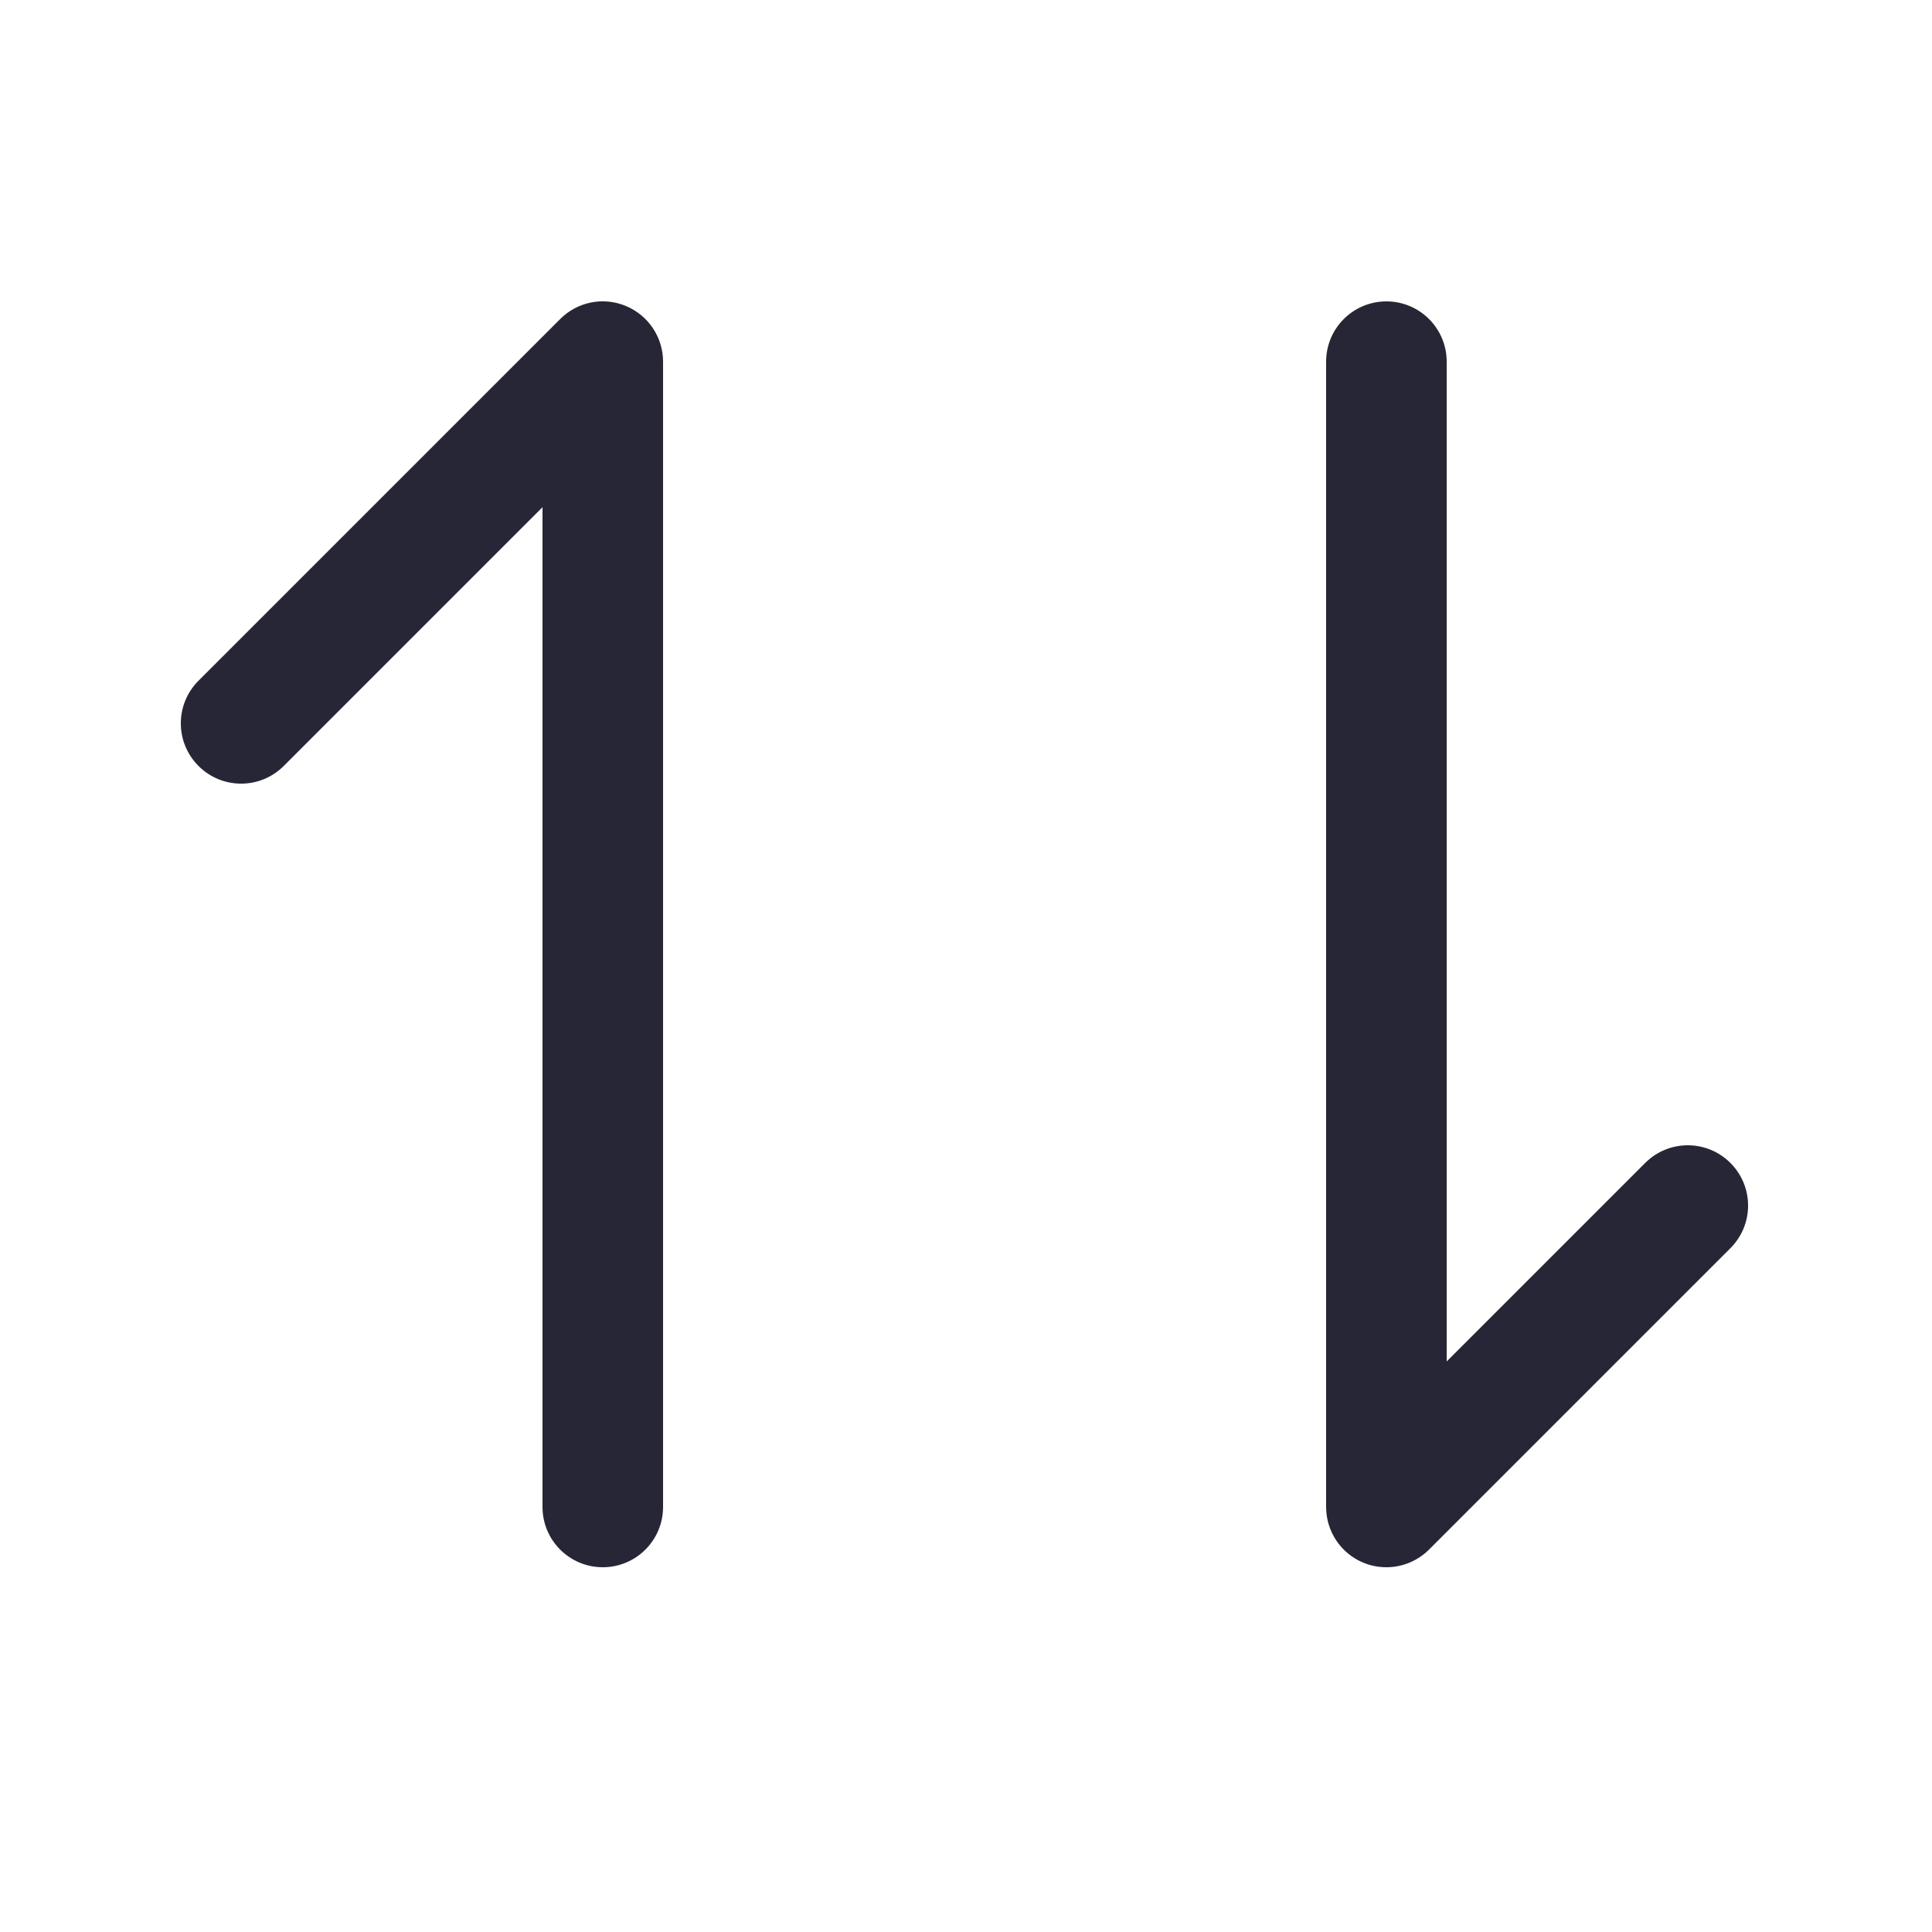 <?xml version="1.0" standalone="no"?><!DOCTYPE svg PUBLIC "-//W3C//DTD SVG 1.1//EN" "http://www.w3.org/Graphics/SVG/1.1/DTD/svg11.dtd"><svg xmlns:xlink="http://www.w3.org/1999/xlink" xmlns="http://www.w3.org/2000/svg" version="1.1" width="200" height="200" viewBox="0 0 200 200"><defs><style type="text/css"><![CDATA[
@font-face {
  font-family: "ifont";
  src: url("//at.alicdn.com/t/font_1442373896_4754455.eot?#iefix") format("embedded-opentype"), url("//at.alicdn.com/t/font_1442373896_4754455.woff") format("woff"), url("//at.alicdn.com/t/font_1442373896_4754455.ttf") format("truetype"), url("//at.alicdn.com/t/font_1442373896_4754455.svg#ifont") format("svg");
}

]]></style></defs><g class="transform-group"><g transform="scale(0.195, 0.195)"><path d="M332.256 162.432c-12-4.992-25.727-2.24-34.88 6.944L105.376 361.376c-12.513 12.513-12.513 32.735 0 45.248s32.735 12.513 45.248 0l137.377-137.377 0 530.752c0 17.696 14.336 32.001 31.999 32.001s31.999-14.303 31.999-32.001L351.999 192C352.001 179.073 344.191 167.393 332.256 162.432zM918.624 617.376c-12.513-12.513-32.735-12.513-45.248 0l-105.376 105.376L768 192c0-17.665-14.303-32.001-32.001-32.001s-32.001 14.336-32.001 32.001l0 608.001c0 12.927 7.775 24.64 19.744 29.568 3.968 1.663 8.128 2.432 12.256 2.432 8.321 0 16.512-3.263 22.624-9.377l160.001-160.001C931.137 650.111 931.137 629.889 918.624 617.376z" fill="#272636"></path></g></g></svg>